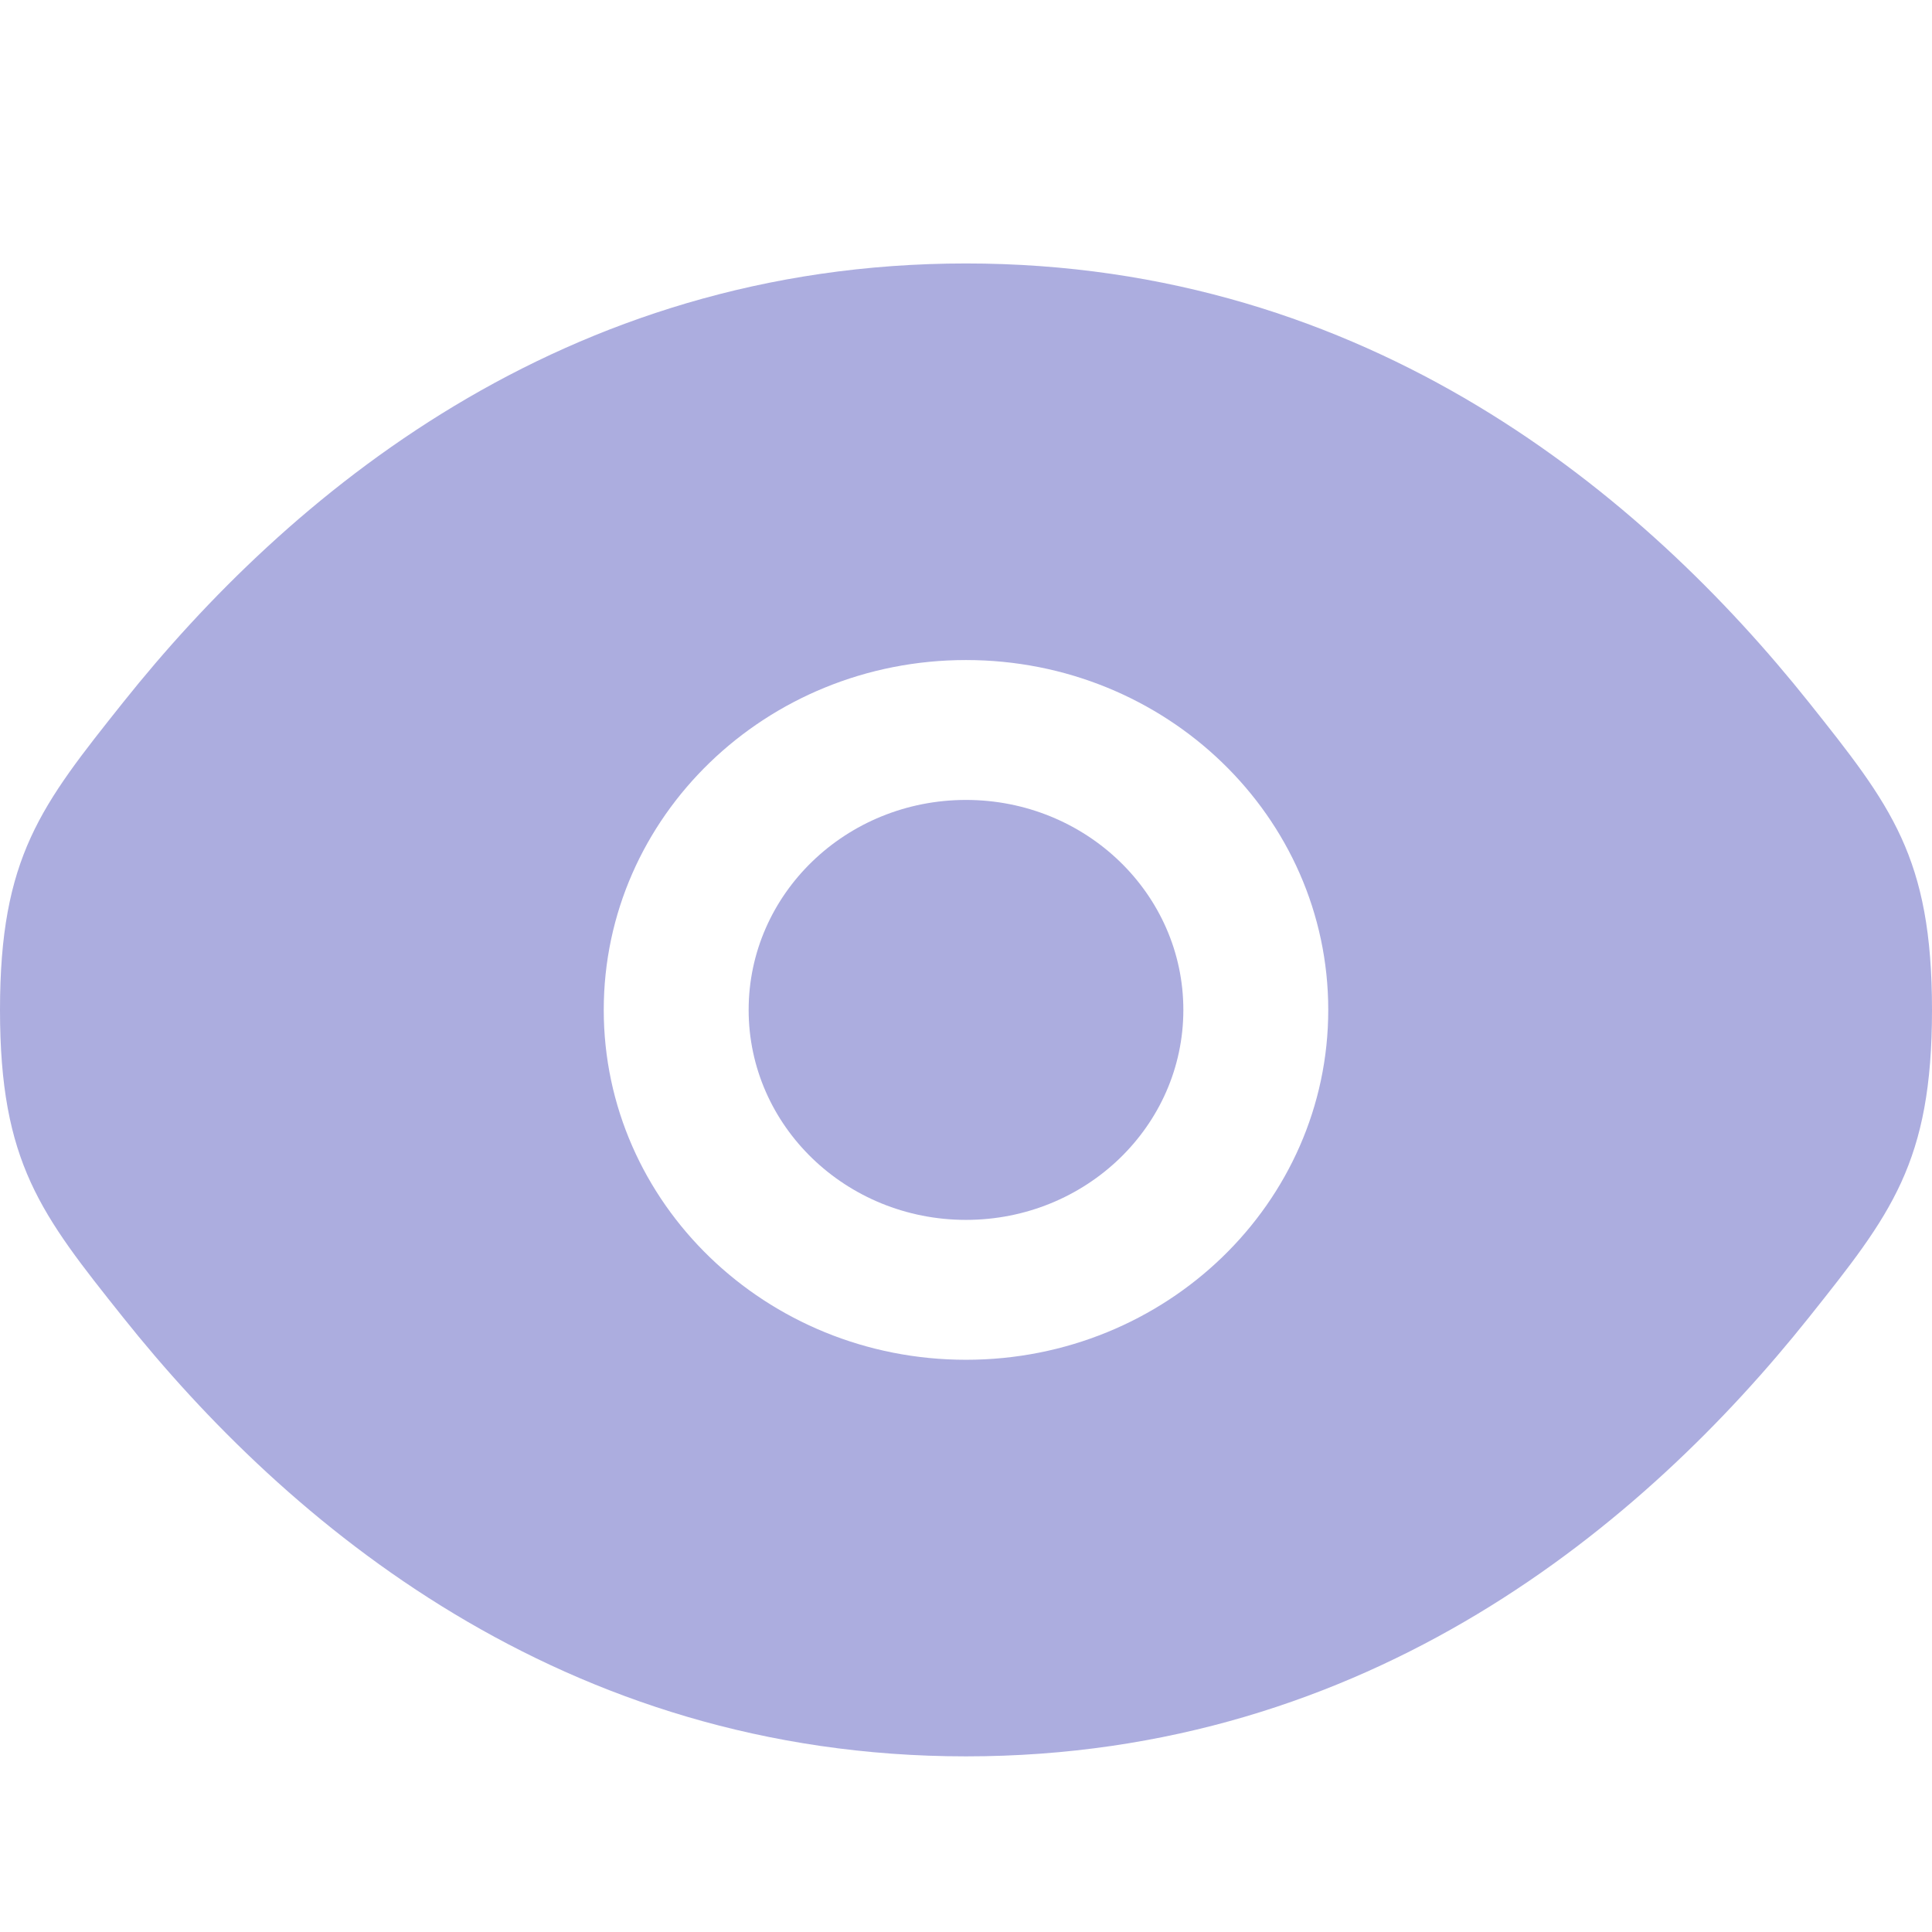 <svg width="22" height="22" viewBox="0 0 22 22" fill="none" xmlns="http://www.w3.org/2000/svg">
<path d="M8.525 11.5C8.525 10.18 9.633 9.109 11 9.109C12.367 9.109 13.475 10.18 13.475 11.5C13.475 12.82 12.367 13.891 11 13.891C9.633 13.891 8.525 12.82 8.525 11.5Z" fill="#ACADDF"/>
<path fill-rule="evenodd" clip-rule="evenodd" d="M0 11.5C0 13.242 0.467 13.829 1.402 15.002C3.269 17.344 6.4 20 11 20C15.6 20 18.731 17.344 20.598 15.002C21.532 13.829 22 13.242 22 11.5C22 9.758 21.532 9.172 20.598 7.998C18.731 5.656 15.6 3 11 3C6.4 3 3.269 5.656 1.402 7.998C0.467 9.172 0 9.758 0 11.5ZM11 7.516C8.722 7.516 6.875 9.299 6.875 11.5C6.875 13.7 8.722 15.484 11 15.484C13.278 15.484 15.125 13.7 15.125 11.5C15.125 9.299 13.278 7.516 11 7.516Z" fill="#ACADDF"/>
</svg>
